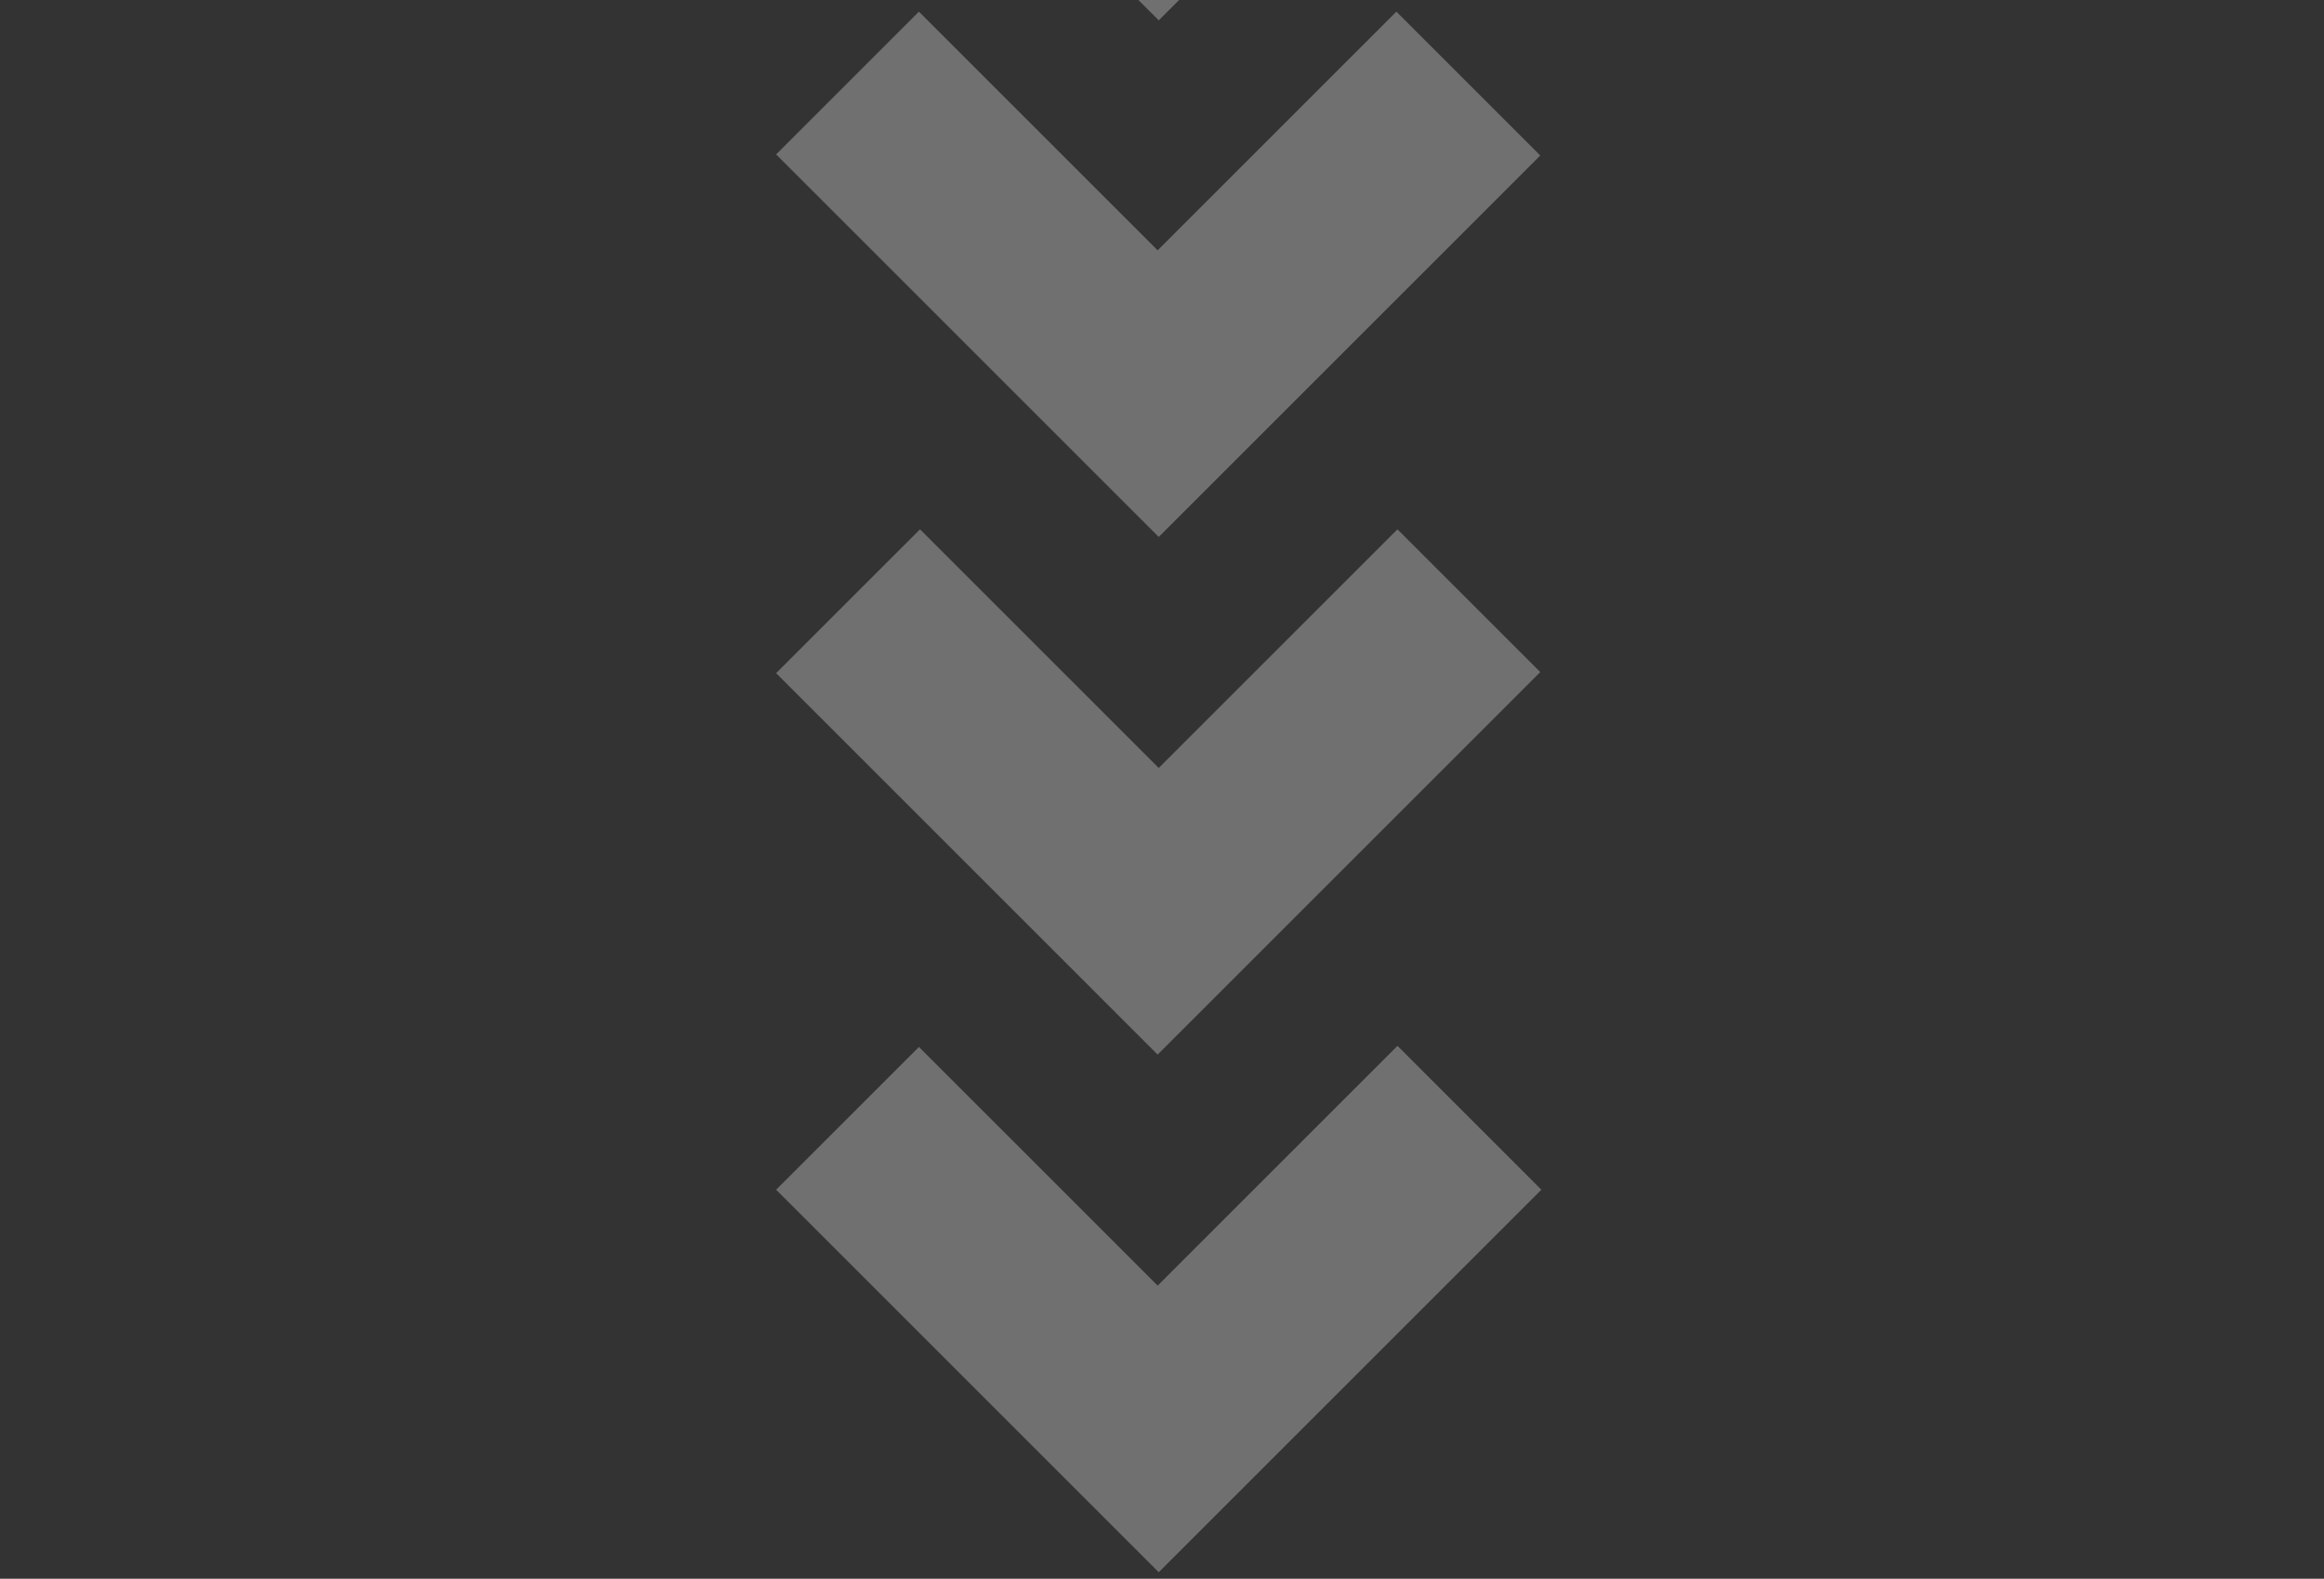 <svg width="156" height="106" viewBox="0 0 156 106" fill="none" xmlns="http://www.w3.org/2000/svg">
<rect x="0" y="0" width="156" height="106" fill="#333333" stroke="none"/>
<g opacity="0.3">
<path d="M93.807 70.221L103.465 79.88L77.782 105.563L52.099 79.88L61.684 70.294L77.709 86.319L93.807 70.221Z" fill="white"/>
<path d="M93.806 35.539L103.391 45.124L77.708 70.808L52.098 45.197L61.756 35.539L77.781 51.563L93.806 35.539Z" fill="white"/>
<path d="M93.733 0.782L103.392 10.44L77.781 36.051L52.098 10.367L61.684 0.782L77.708 16.806L93.733 0.782Z" fill="white"/>
<path d="M93.806 -33.976L103.465 -24.317L77.781 1.366L52.098 -24.317L61.757 -33.976L77.781 -17.951L93.806 -33.976Z" fill="white"/>
</g>
</svg>
